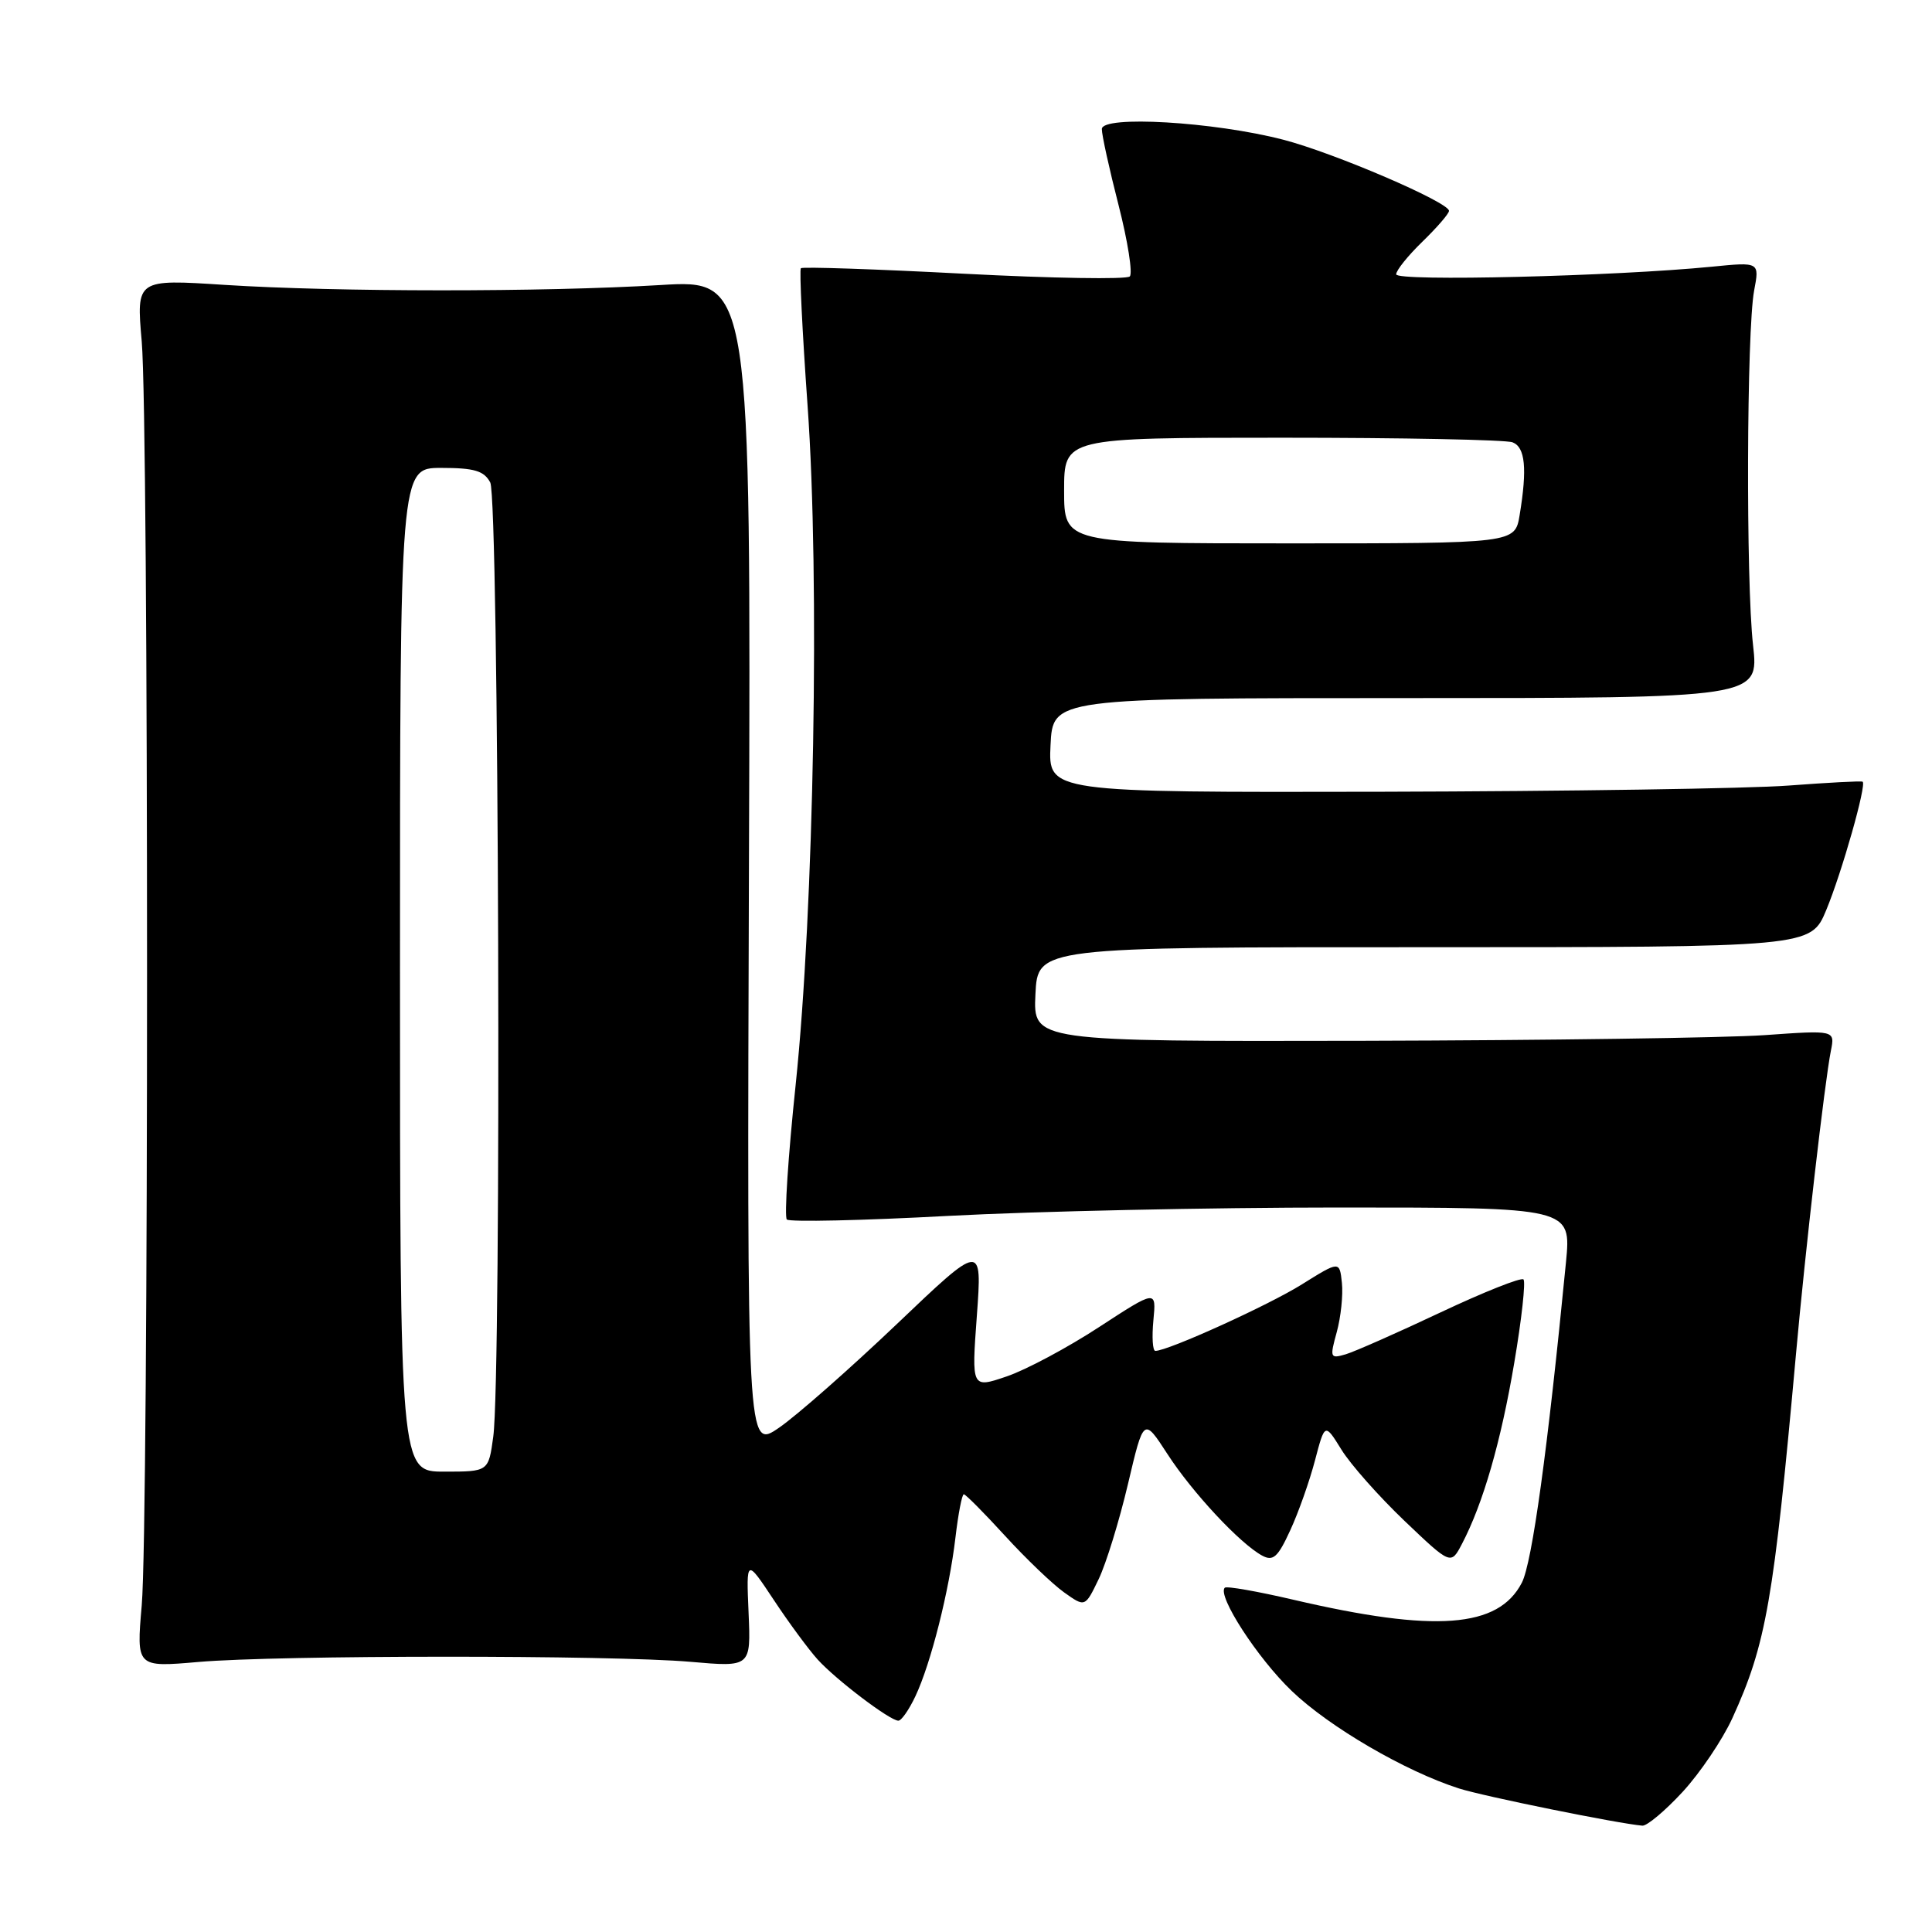 <?xml version="1.0" encoding="UTF-8" standalone="no"?>
<!DOCTYPE svg PUBLIC "-//W3C//DTD SVG 1.1//EN" "http://www.w3.org/Graphics/SVG/1.1/DTD/svg11.dtd" >
<svg xmlns="http://www.w3.org/2000/svg" xmlns:xlink="http://www.w3.org/1999/xlink" version="1.1" viewBox="0 0 256 256">
 <g >
 <path fill="currentColor"
d=" M 222.96 237.43 C 225.28 234.91 228.24 230.52 229.54 227.68 C 234.03 217.85 235.02 212.15 237.97 179.50 C 239.20 165.77 241.79 143.29 242.60 139.24 C 243.15 136.50 243.15 136.50 233.83 137.16 C 228.70 137.52 204.79 137.85 180.70 137.91 C 136.90 138.00 136.90 138.00 137.20 131.75 C 137.50 125.50 137.50 125.50 188.72 125.51 C 239.94 125.51 239.94 125.51 241.99 120.58 C 244.07 115.56 247.36 103.95 246.81 103.58 C 246.64 103.46 242.22 103.70 237.00 104.09 C 231.78 104.49 207.57 104.85 183.20 104.91 C 138.90 105.00 138.90 105.00 139.20 98.75 C 139.50 92.50 139.50 92.50 186.29 92.50 C 233.07 92.50 233.07 92.50 232.29 85.50 C 231.33 77.03 231.44 43.81 232.43 38.51 C 233.15 34.71 233.15 34.71 226.82 35.34 C 213.97 36.61 185.00 37.32 185.00 36.35 C 185.00 35.82 186.57 33.87 188.50 32.00 C 190.42 30.13 192.00 28.31 192.00 27.94 C 192.00 26.80 176.76 20.25 170.03 18.51 C 160.84 16.13 146.00 15.26 146.00 17.10 C 145.99 17.87 146.99 22.41 148.22 27.20 C 149.44 31.98 150.11 36.23 149.70 36.63 C 149.29 37.04 139.41 36.88 127.73 36.27 C 116.06 35.66 106.33 35.33 106.12 35.54 C 105.91 35.75 106.31 43.96 107.01 53.78 C 108.64 76.62 107.86 120.49 105.43 143.73 C 104.43 153.20 103.91 161.24 104.26 161.59 C 104.61 161.94 114.26 161.73 125.70 161.11 C 137.14 160.50 160.38 160.00 177.35 160.00 C 208.20 160.00 208.20 160.00 207.50 167.25 C 205.07 192.13 203.02 207.07 201.65 209.72 C 198.54 215.73 190.18 216.36 171.37 211.97 C 166.61 210.86 162.52 210.14 162.29 210.38 C 161.25 211.42 166.63 219.72 171.16 224.06 C 176.14 228.84 186.20 234.70 193.32 236.98 C 196.62 238.03 214.37 241.63 217.62 241.91 C 218.24 241.96 220.64 239.94 222.96 237.43 Z  M 121.30 224.75 C 123.35 220.40 125.77 210.81 126.60 203.75 C 126.97 200.59 127.47 198.00 127.71 198.00 C 127.95 198.00 130.41 200.48 133.18 203.51 C 135.95 206.54 139.47 209.91 141.00 211.00 C 143.78 212.98 143.78 212.98 145.58 209.24 C 146.57 207.18 148.31 201.52 149.46 196.65 C 151.54 187.81 151.54 187.81 154.68 192.65 C 158.00 197.78 164.32 204.55 167.25 206.13 C 168.70 206.91 169.33 206.34 170.96 202.78 C 172.05 200.43 173.52 196.26 174.24 193.52 C 175.55 188.54 175.55 188.54 177.75 192.09 C 178.95 194.04 182.71 198.28 186.09 201.51 C 192.25 207.38 192.25 207.38 193.72 204.57 C 196.51 199.25 198.89 191.01 200.65 180.56 C 201.63 174.80 202.17 169.84 201.87 169.53 C 201.56 169.23 196.63 171.19 190.90 173.89 C 185.18 176.59 179.52 179.09 178.32 179.45 C 176.24 180.06 176.19 179.91 177.13 176.50 C 177.67 174.52 177.98 171.59 177.81 169.99 C 177.50 167.07 177.50 167.07 172.50 170.19 C 168.06 172.97 154.76 179.00 153.09 179.00 C 152.73 179.00 152.62 177.18 152.83 174.95 C 153.22 170.90 153.22 170.90 145.64 175.84 C 141.48 178.56 135.96 181.51 133.40 182.38 C 128.73 183.97 128.73 183.97 129.44 174.32 C 130.14 164.67 130.14 164.67 118.82 175.46 C 112.60 181.38 105.58 187.56 103.24 189.17 C 98.98 192.11 98.98 192.11 99.24 114.58 C 99.50 37.04 99.50 37.04 87.50 37.77 C 71.97 38.71 44.65 38.70 29.78 37.75 C 18.06 36.99 18.06 36.99 18.78 45.25 C 19.72 55.98 19.72 201.99 18.78 212.72 C 18.07 220.93 18.07 220.93 26.28 220.22 C 36.83 219.30 81.07 219.29 91.50 220.20 C 99.50 220.90 99.50 220.90 99.19 213.70 C 98.88 206.50 98.88 206.50 102.53 212.00 C 104.53 215.03 107.15 218.57 108.34 219.89 C 110.79 222.59 117.92 228.00 119.04 228.00 C 119.44 228.00 120.46 226.54 121.30 224.75 Z  M 141.00 65.00 C 141.00 58.00 141.00 58.00 169.92 58.00 C 185.82 58.00 199.55 58.27 200.42 58.61 C 202.10 59.25 202.38 62.08 201.36 68.25 C 200.74 72.00 200.74 72.00 170.87 72.00 C 141.00 72.00 141.00 72.00 141.00 65.00 Z  M 53.00 128.50 C 53.00 62.00 53.00 62.00 58.46 62.00 C 62.84 62.00 64.14 62.38 64.96 63.93 C 66.11 66.07 66.47 182.26 65.36 190.36 C 64.73 195.00 64.73 195.00 58.86 195.00 C 53.00 195.00 53.00 195.00 53.00 128.50 Z "/>
</g>
</svg>